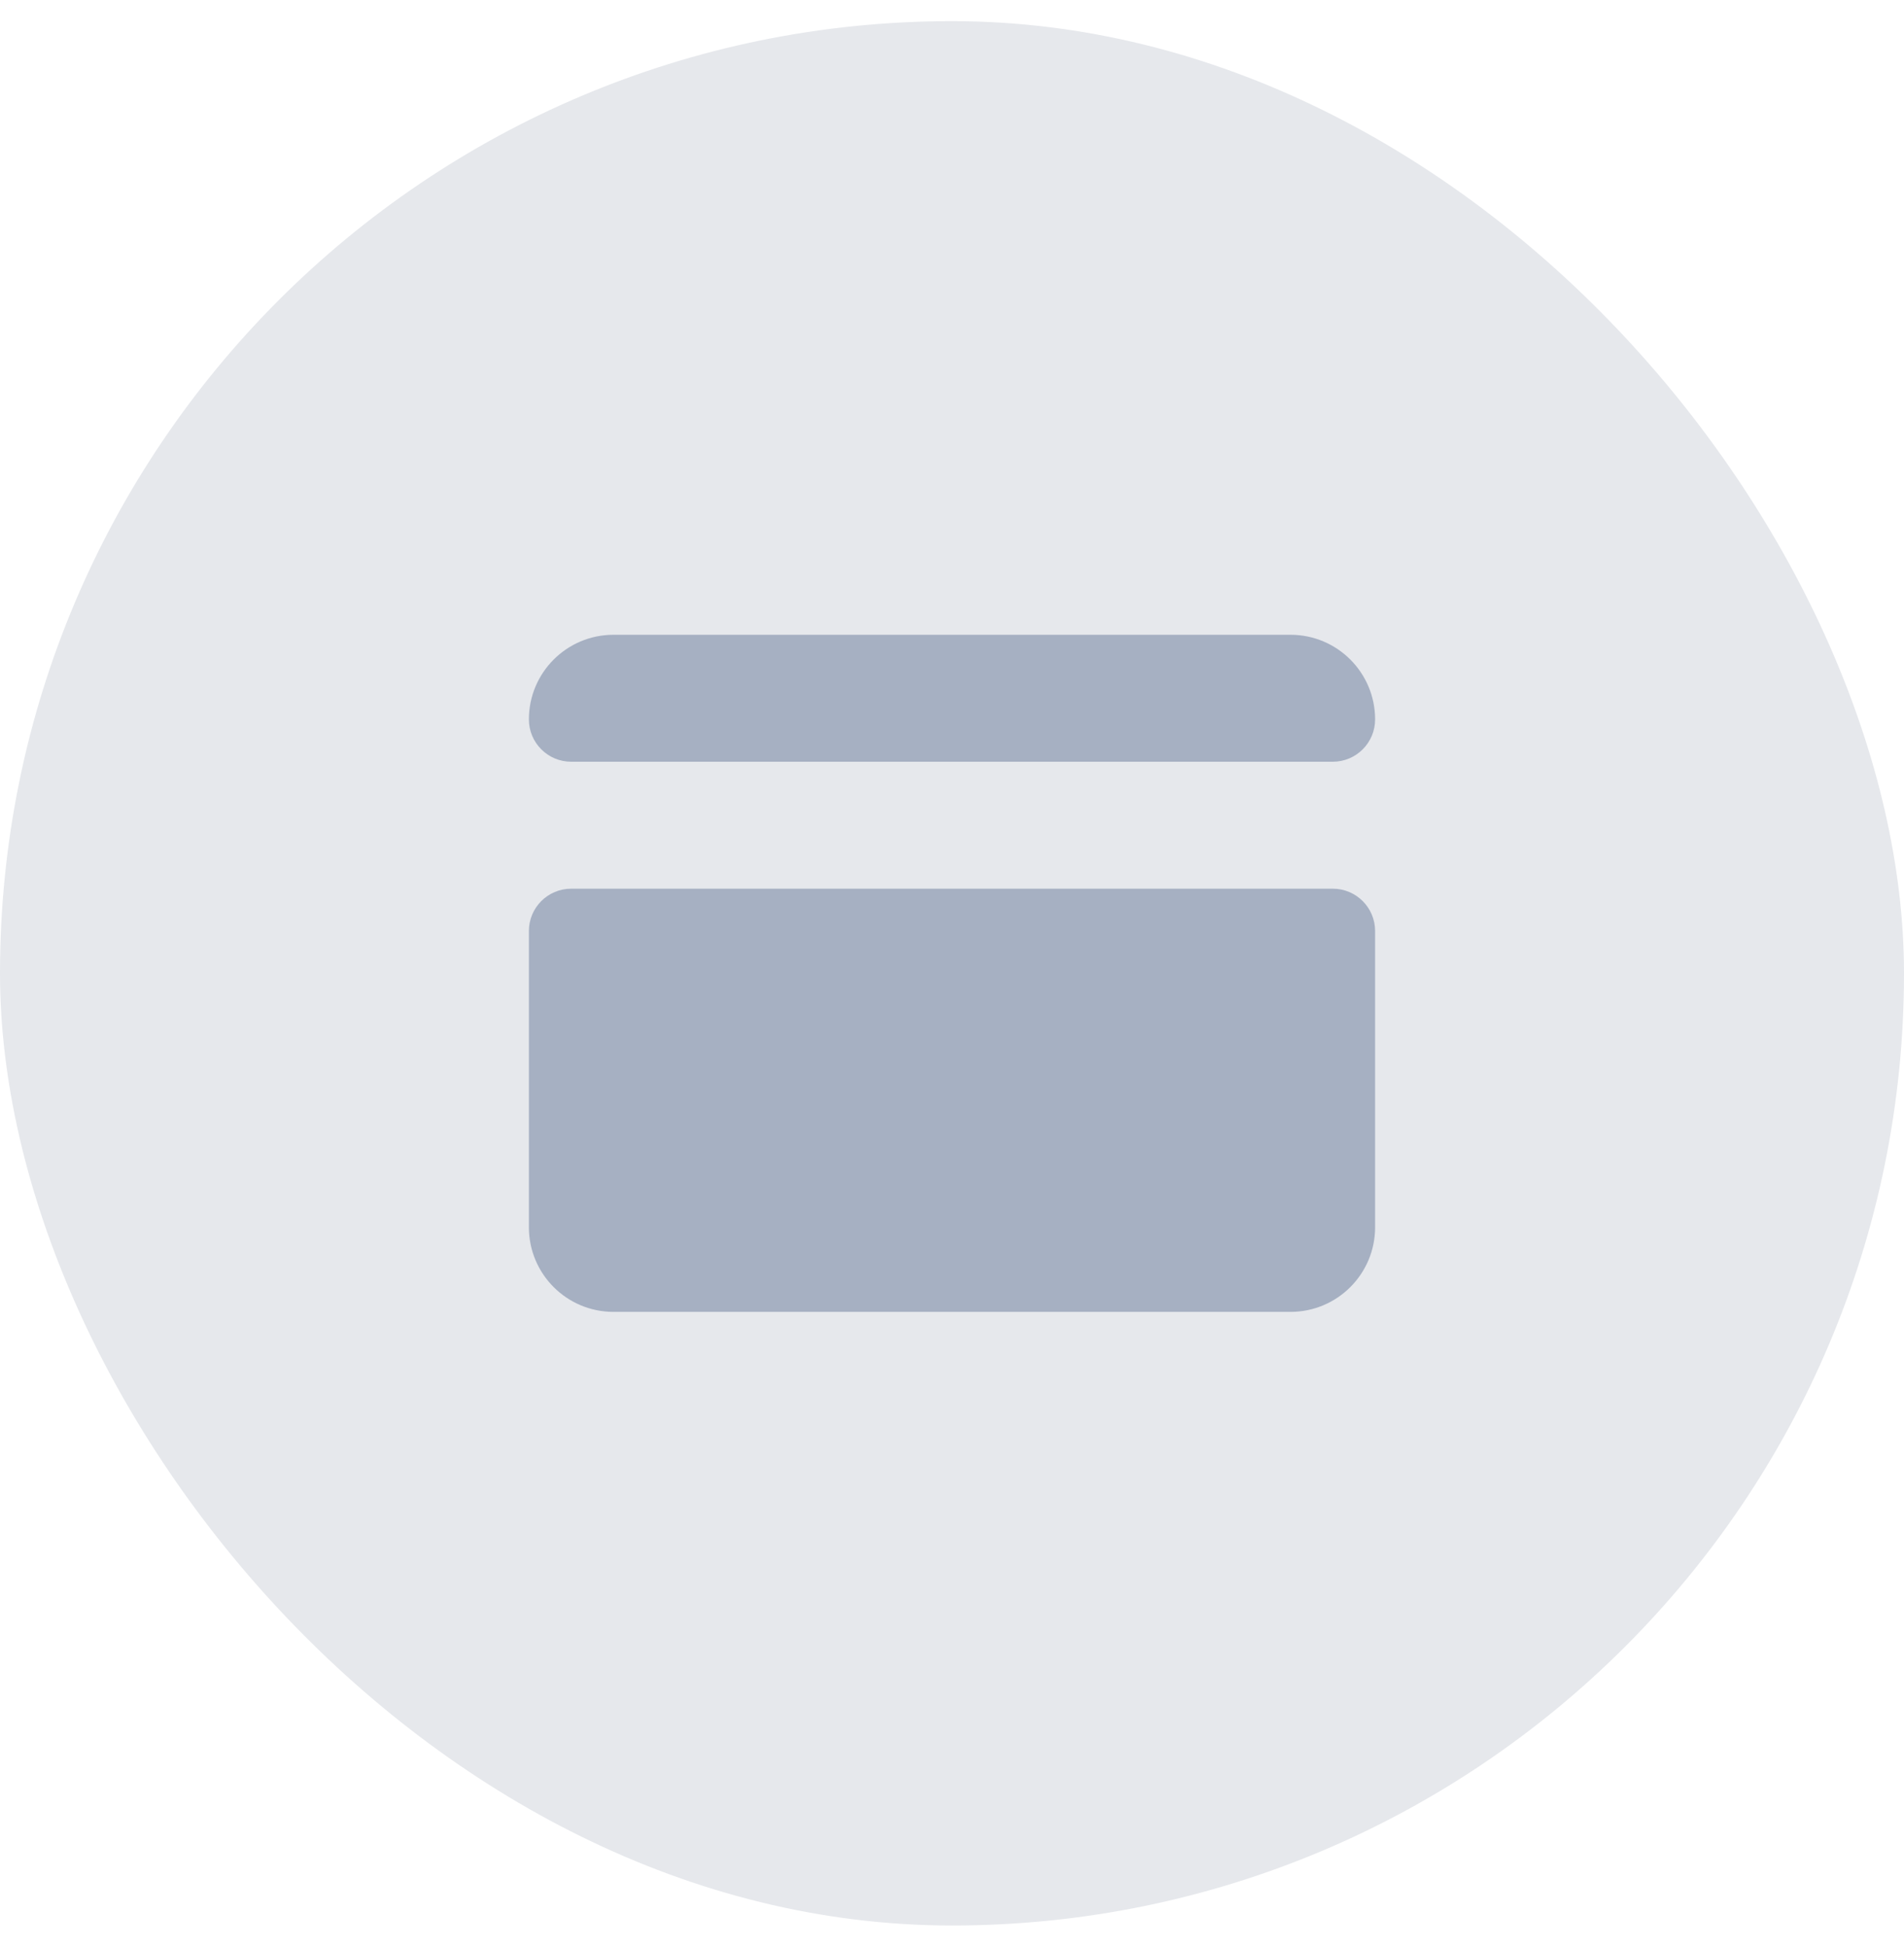 <svg width="45" height="46" viewBox="0 0 45 46" fill="none" xmlns="http://www.w3.org/2000/svg">
<rect y="0.5" width="45" height="45" rx="22.5" fill="#E6E8EC"/>
<path d="M14.5 15C13.395 15 12.5 15.895 12.5 17C12.5 17.552 12.948 18 13.5 18H31.5C32.052 18 32.5 17.552 32.5 17C32.5 15.895 31.605 15 30.5 15H14.5ZM13.5 21C12.948 21 12.5 21.448 12.5 22V29C12.5 30.105 13.395 31 14.5 31H30.5C31.605 31 32.5 30.105 32.5 29V22C32.5 21.448 32.052 21 31.5 21H13.5Z" fill="#A6B0C2"/>
</svg>
